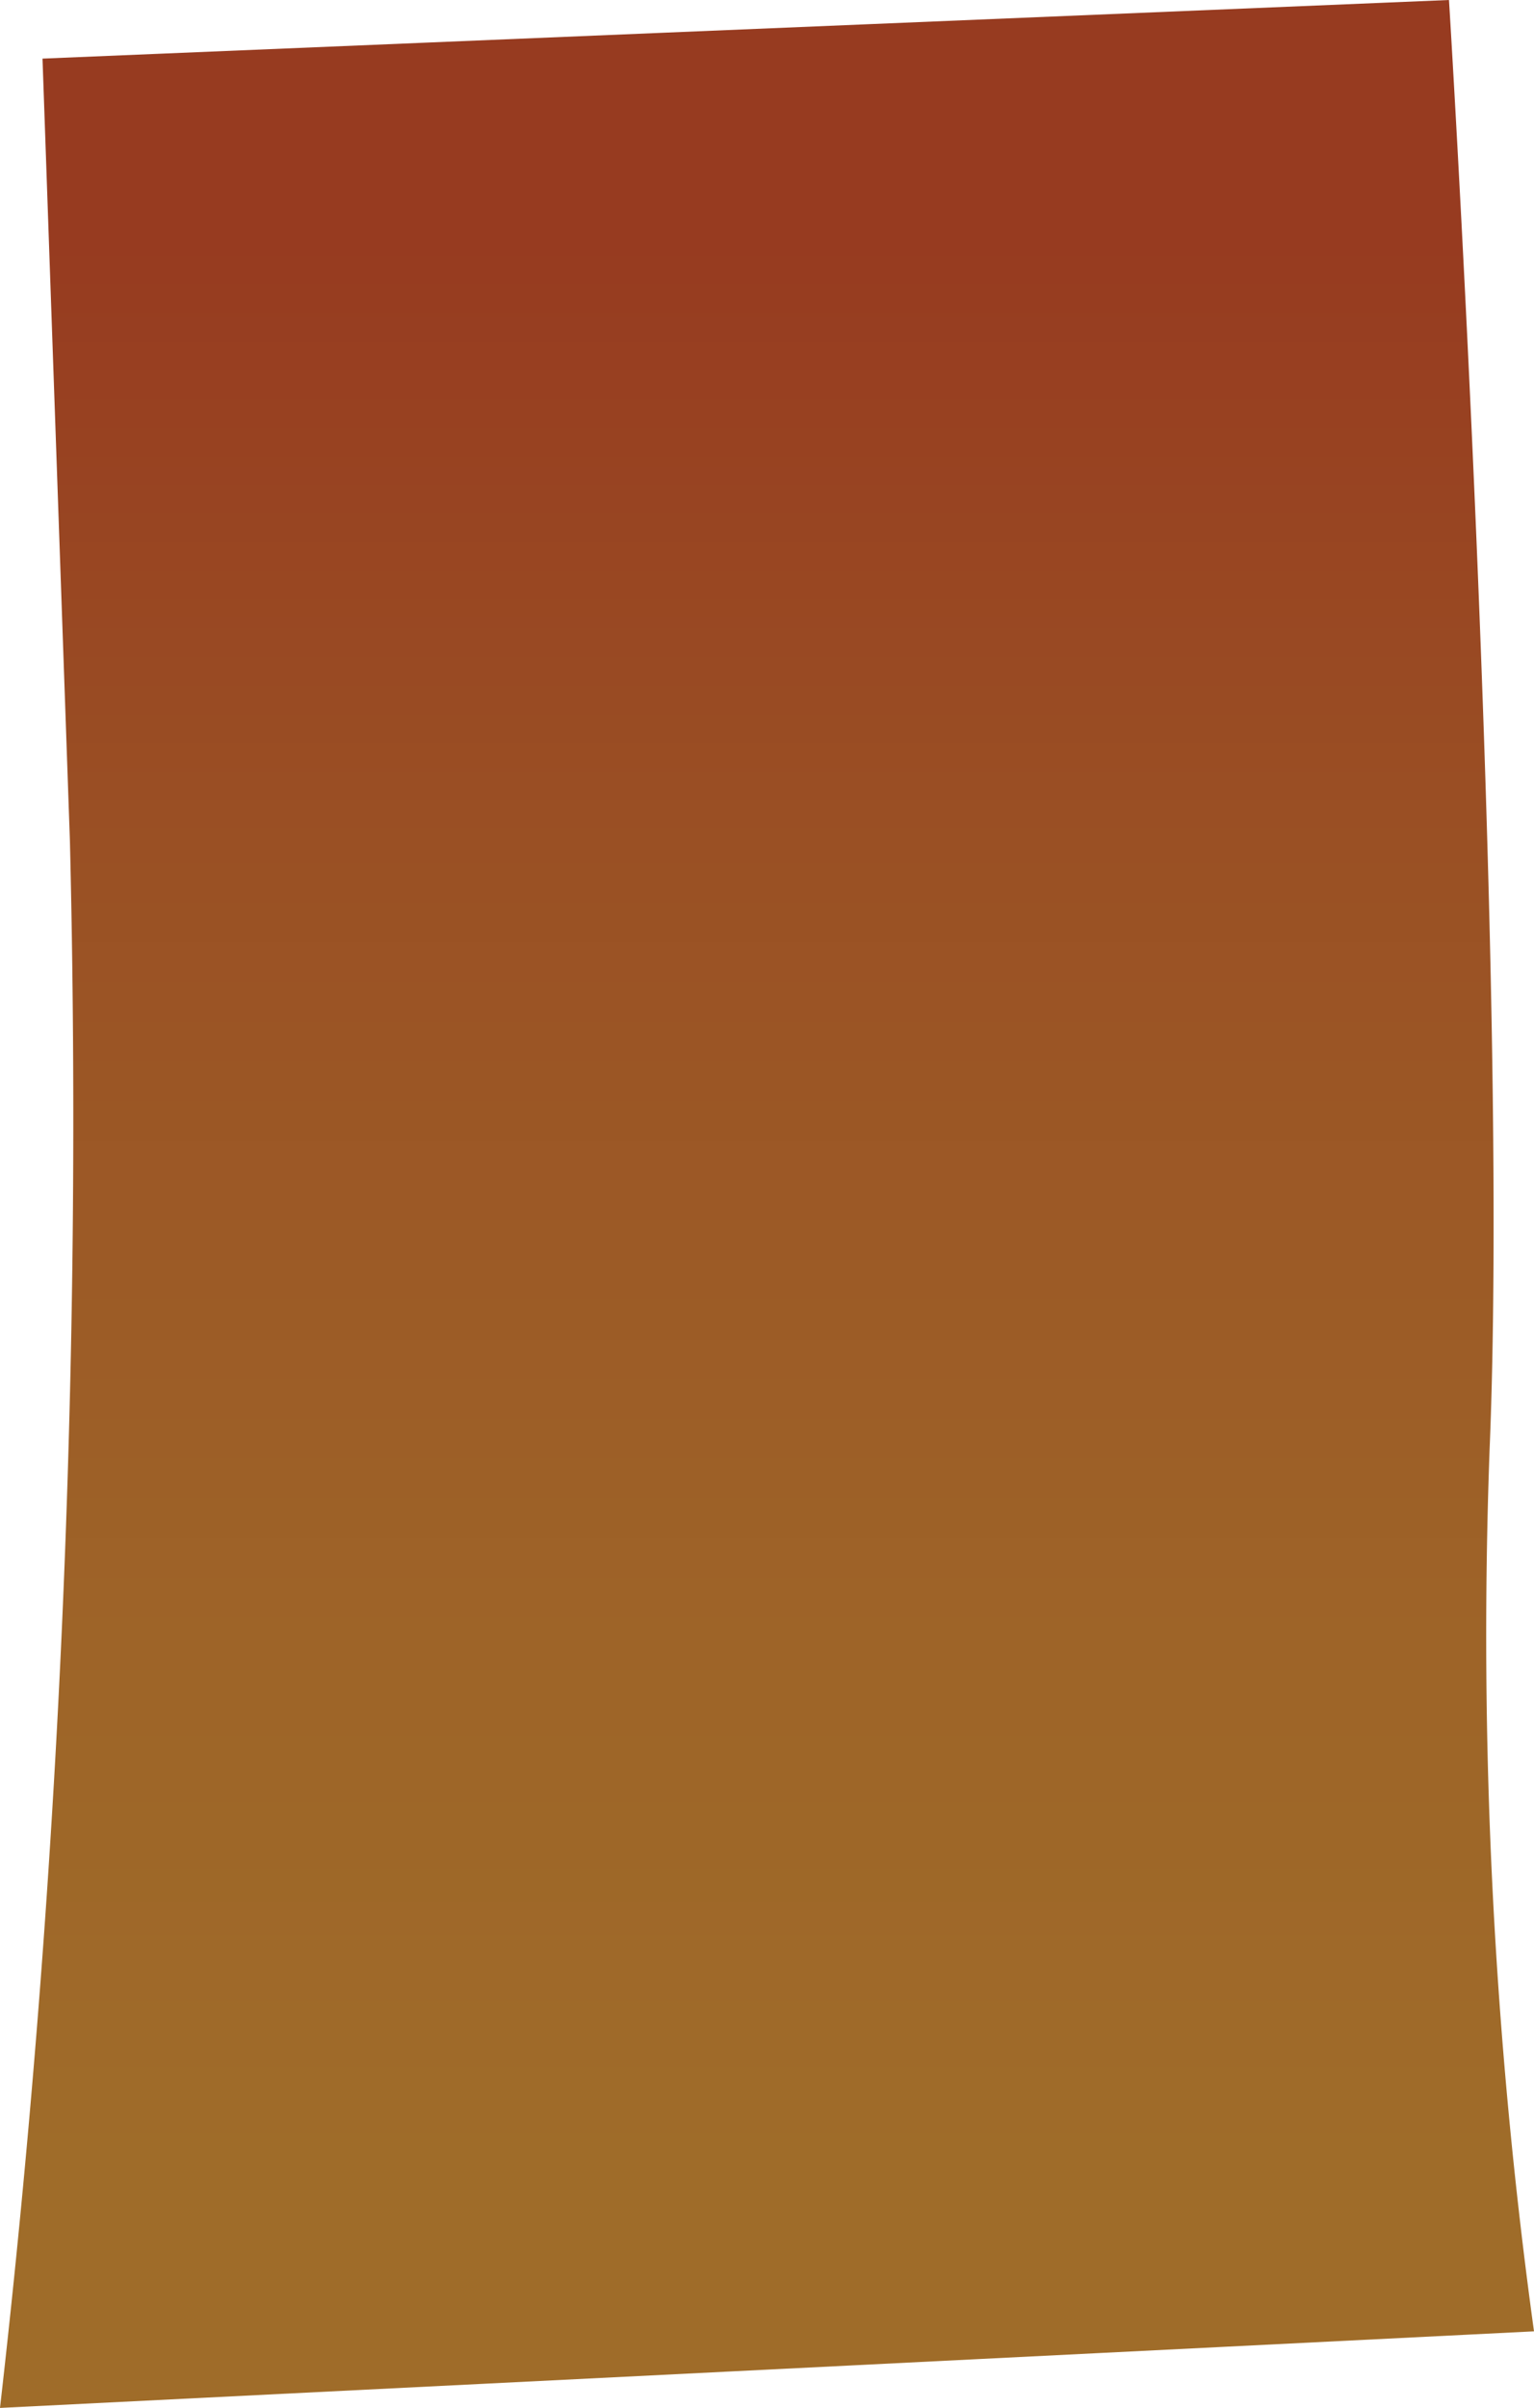 <svg xmlns="http://www.w3.org/2000/svg" xmlns:xlink="http://www.w3.org/1999/xlink" viewBox="0 0 16.24 25.47"><defs><style>.cls-1{fill:url(#linear-gradient);}</style><linearGradient id="linear-gradient" x1="8.12" x2="8.12" y2="25.47" gradientUnits="userSpaceOnUse"><stop offset="0.1" stop-color="#973b20"/><stop offset="0.35" stop-color="#9a5024"/><stop offset="0.68" stop-color="#9e6428"/><stop offset="0.9" stop-color="#9f6c29"/></linearGradient></defs><title>Nose</title><g id="Layer_2" data-name="Layer 2"><g id="HabitVector_copy" data-name="HabitVector copy"><path id="Nose" class="cls-1" d="M.45.62,15.34,0s.64,10.3.43,15.33a53.85,53.85,0,0,0,.47,9.33L0,25.47A120.23,120.23,0,0,0,.74,8.89Z"/></g></g></svg>
